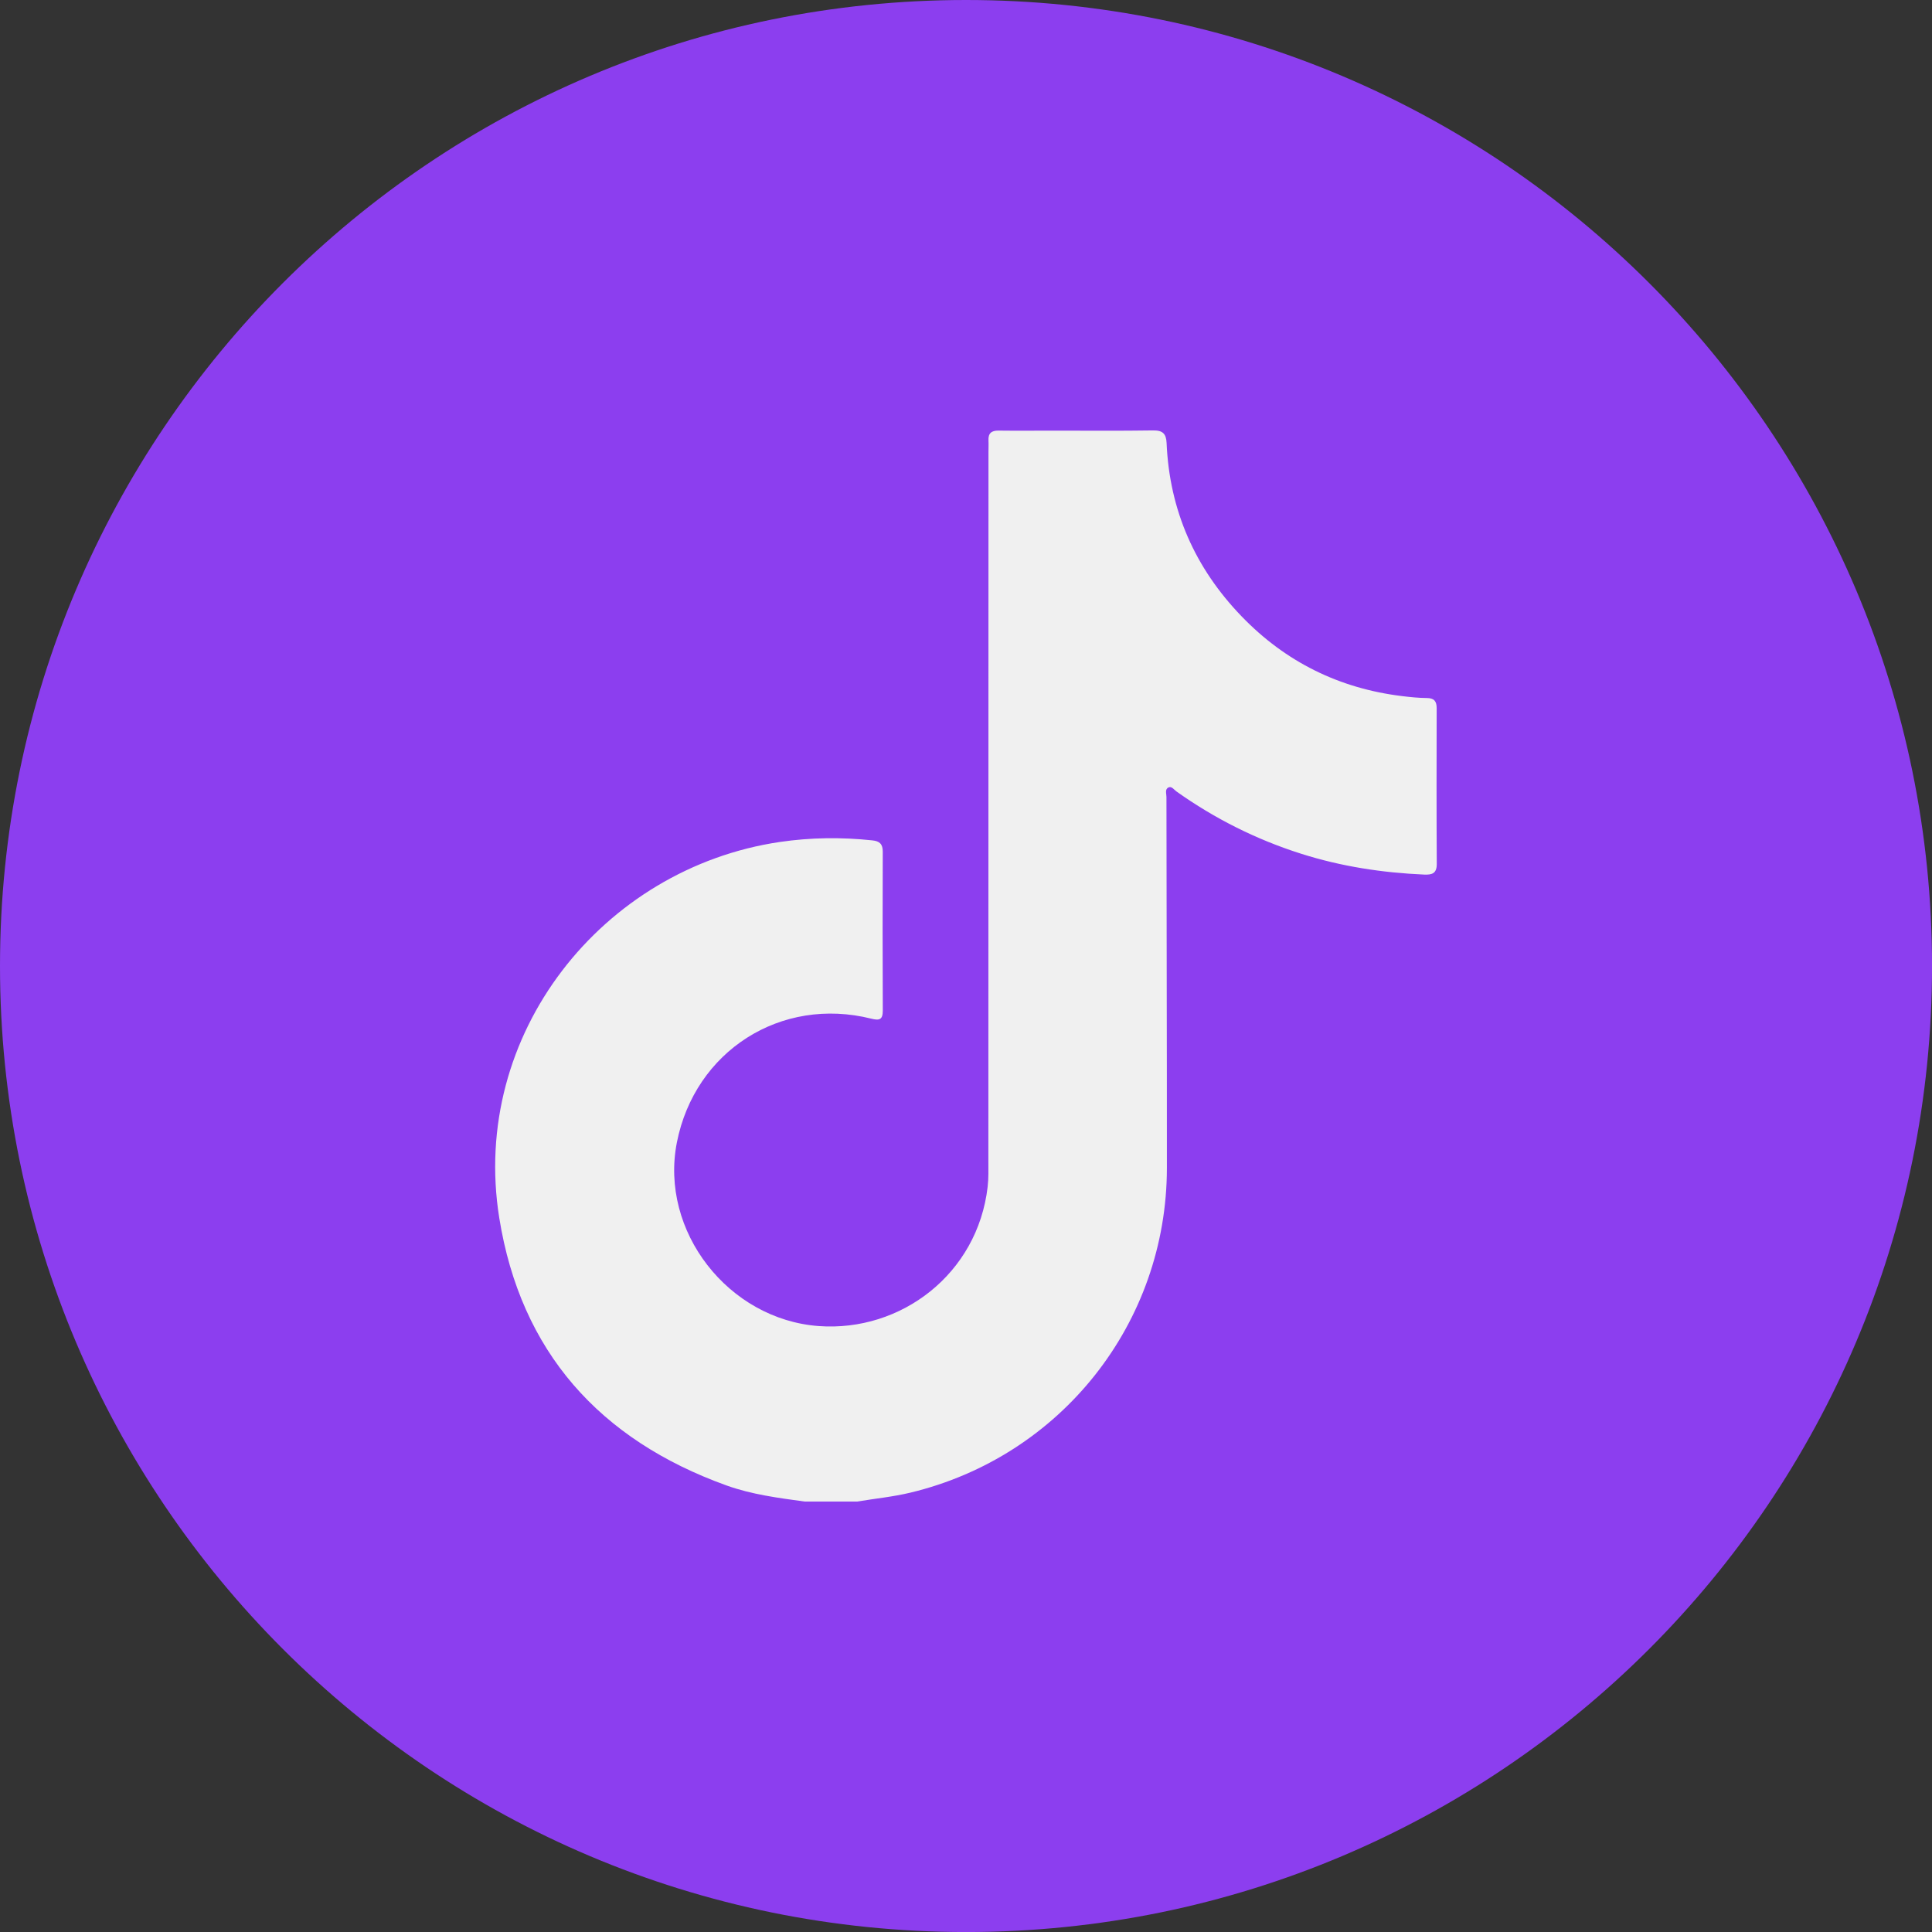 <svg width="57" height="57" viewBox="0 0 57 57" fill="none" xmlns="http://www.w3.org/2000/svg">
<rect x="0" y="0" width="57" height="57" fill="#333333" stroke="none"/>
<path d="M28.501 57.001C44.241 57.001 57.001 44.241 57.001 28.501C57.001 12.76 44.241 0 28.501 0C12.76 0 0 12.76 0 28.501C0 44.241 12.76 57.001 28.501 57.001Z" fill="#8C3EEF"/>
<path d="M23.746 44.301C22.963 44.194 22.177 44.093 21.43 43.824C17.689 42.475 15.363 39.879 14.73 35.933C13.862 30.512 17.773 25.615 23.006 24.841C23.916 24.707 24.826 24.697 25.739 24.794C25.953 24.816 26.045 24.905 26.044 25.126C26.039 26.689 26.037 28.252 26.045 29.814C26.046 30.089 25.942 30.113 25.706 30.054C23.041 29.386 20.501 31.007 19.97 33.706C19.455 36.329 21.492 38.926 24.153 39.123C26.58 39.302 28.843 37.587 29.139 35.012C29.169 34.758 29.16 34.499 29.16 34.242C29.162 27.273 29.162 20.302 29.163 13.333C29.163 13.22 29.169 13.107 29.163 12.993C29.153 12.781 29.252 12.702 29.459 12.704C29.994 12.711 30.528 12.705 31.063 12.705C32.05 12.705 33.037 12.714 34.023 12.699C34.305 12.695 34.406 12.799 34.418 13.068C34.503 15.055 35.256 16.759 36.63 18.183C37.924 19.526 39.508 20.31 41.363 20.537C41.607 20.567 41.854 20.592 42.099 20.594C42.313 20.596 42.387 20.691 42.386 20.895C42.383 22.427 42.38 23.959 42.389 25.49C42.39 25.769 42.251 25.812 42.022 25.803C40.785 25.749 39.57 25.564 38.388 25.188C37.065 24.768 35.838 24.153 34.707 23.349C34.636 23.298 34.568 23.187 34.473 23.232C34.362 23.286 34.414 23.416 34.414 23.513C34.416 27.163 34.429 30.811 34.427 34.461C34.423 39.033 31.307 42.969 26.862 44.037C26.342 44.162 25.812 44.213 25.286 44.301H23.744H23.746Z" fill="#F0F0F0"/>
</svg>
